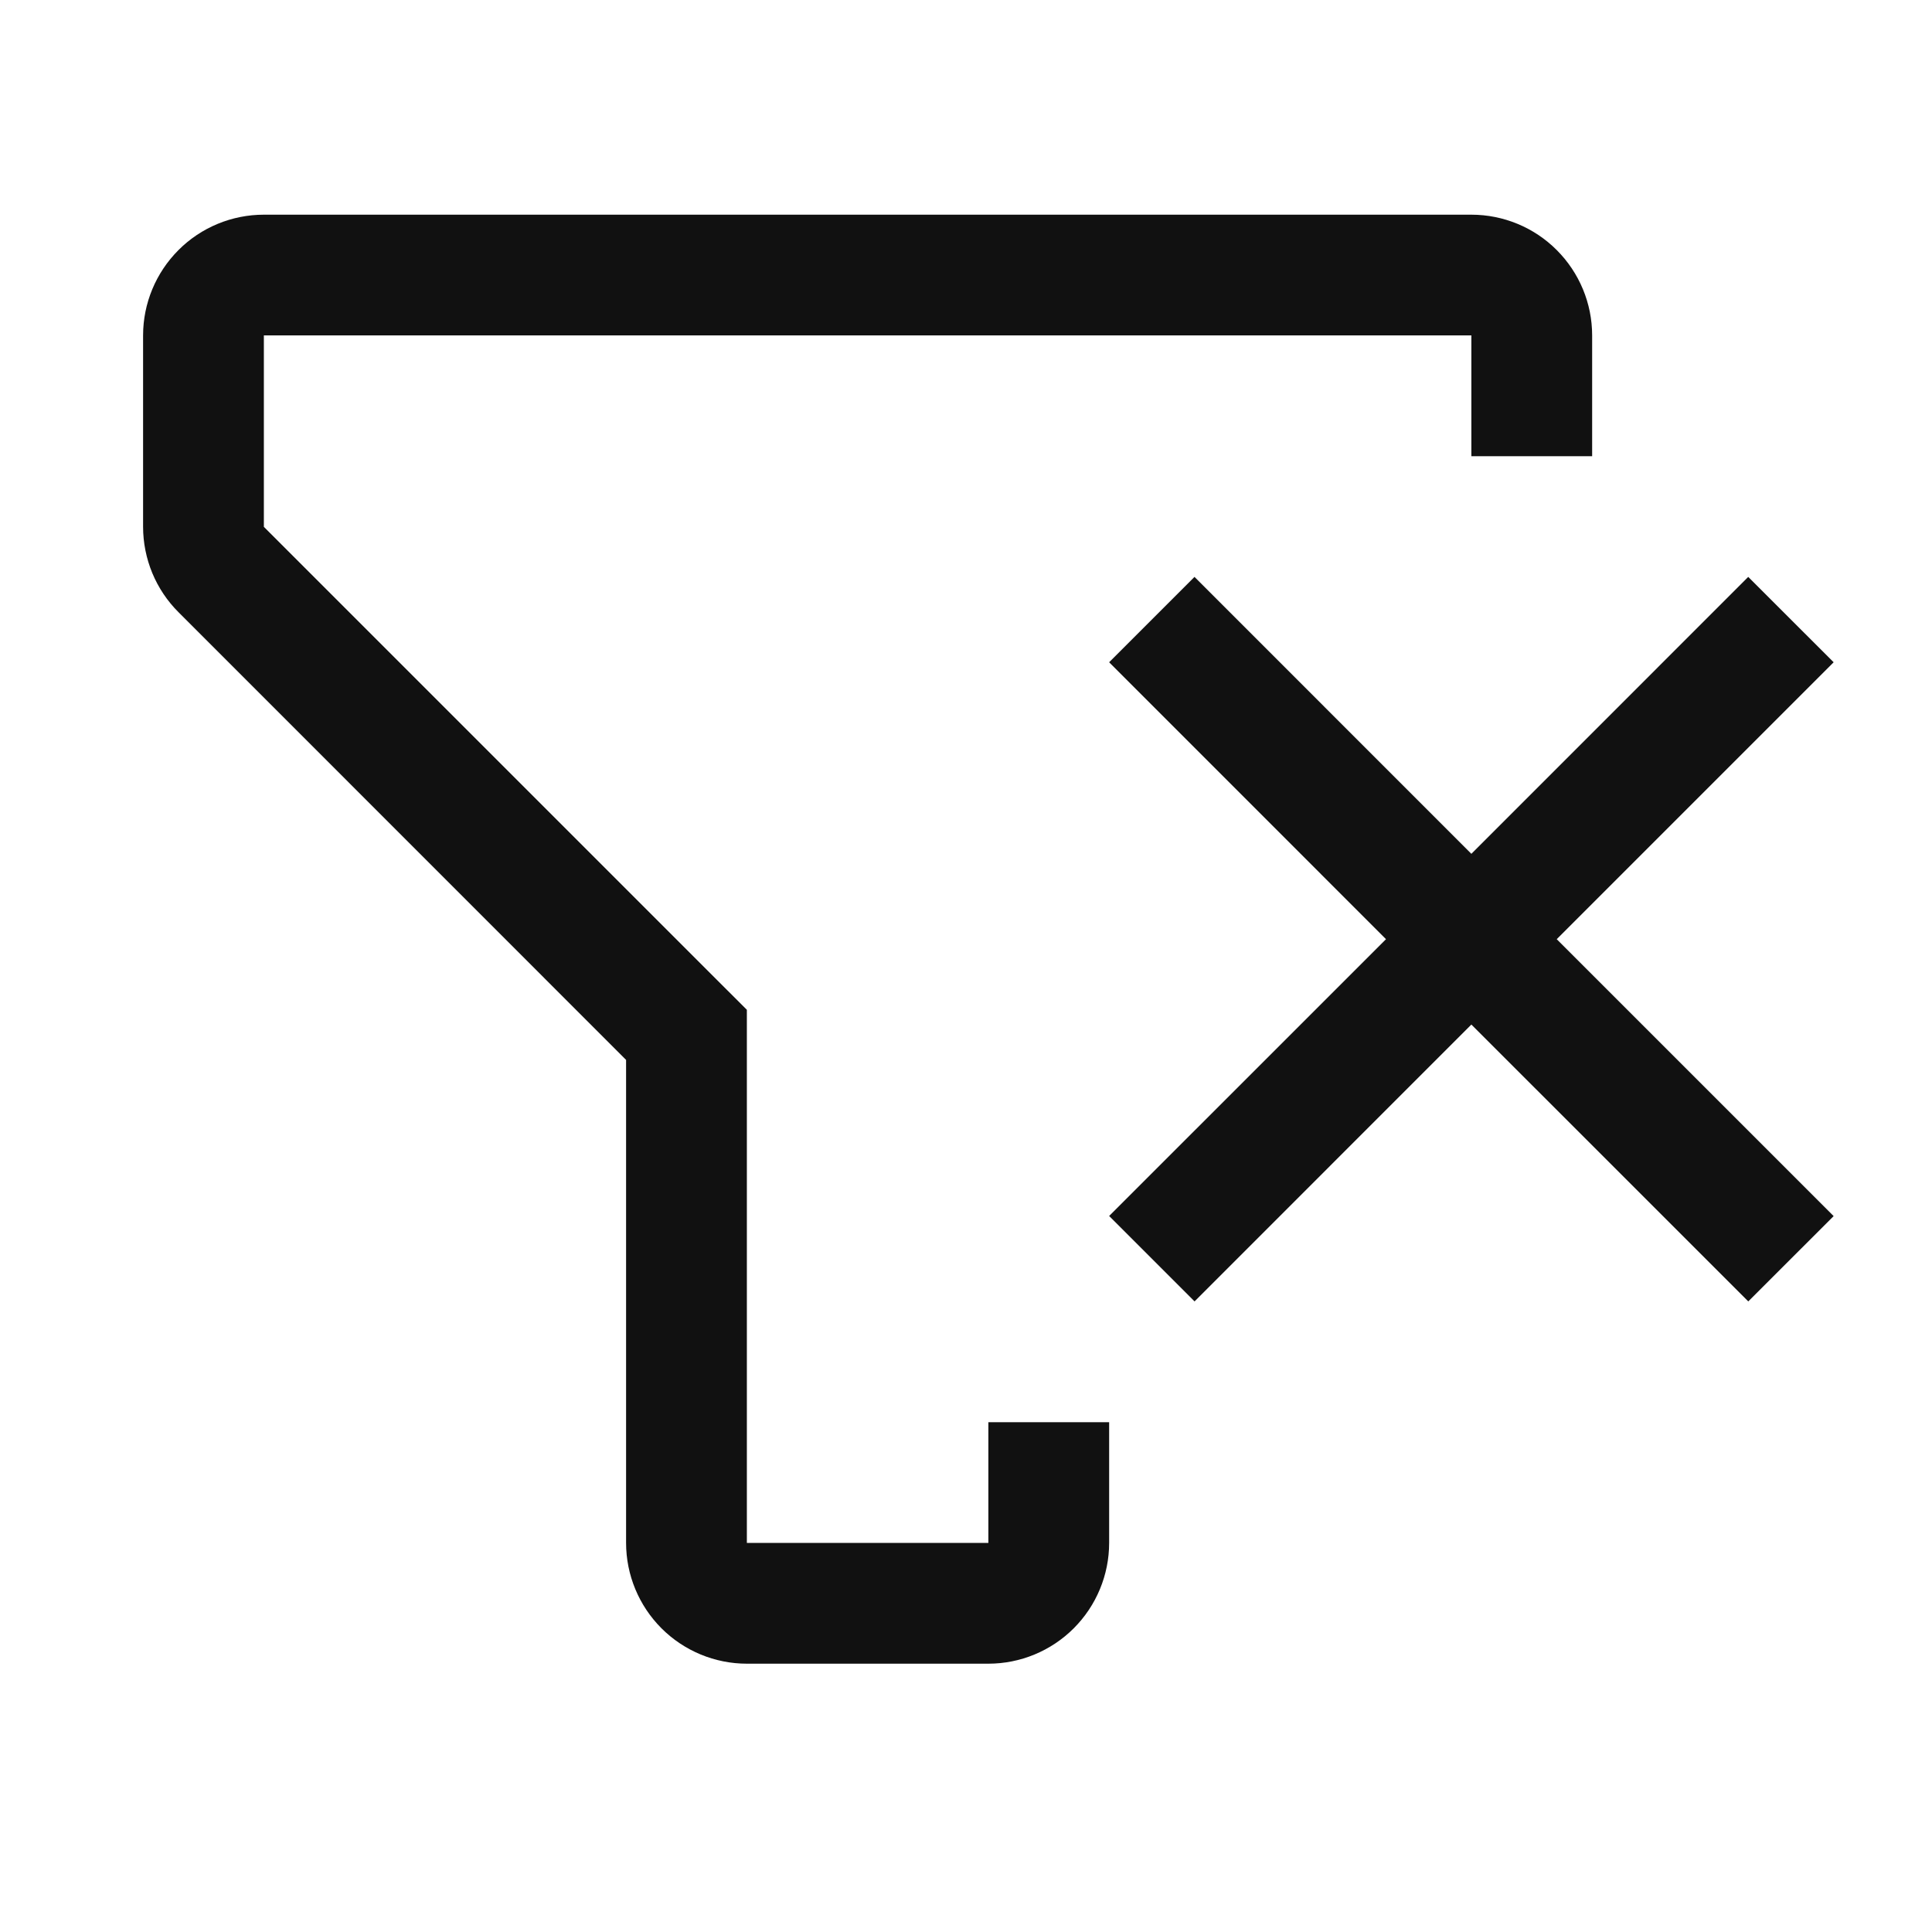 <svg width="33" height="33" viewBox="0 0 33 33" fill="none" xmlns="http://www.w3.org/2000/svg">
<path d="M31.32 11.312L29.861 9.854L25.132 14.584L20.403 9.854L18.945 11.312L23.674 16.042L18.945 20.77L20.404 22.229L25.132 17.5L29.862 22.229L31.32 20.772L26.59 16.042L31.32 11.312Z" fill="#111111"/>
<path d="M4.507 3.667C3.96 3.667 3.435 3.884 3.049 4.271C2.662 4.658 2.444 5.182 2.444 5.729V8.998C2.444 9.269 2.498 9.538 2.601 9.788C2.705 10.038 2.857 10.266 3.049 10.457L10.694 18.104V26.354C10.694 26.901 10.912 27.426 11.299 27.813C11.685 28.199 12.21 28.417 12.757 28.417H16.882C17.429 28.417 17.954 28.199 18.34 27.813C18.727 27.426 18.945 26.901 18.945 26.354V24.292H16.882V26.354H12.757V17.248L12.153 16.645L4.507 8.999V5.729H25.132V7.792H27.195V5.729C27.195 5.182 26.977 4.658 26.59 4.271C26.204 3.884 25.679 3.667 25.132 3.667H4.507Z" fill="#111111"/>
</svg>
